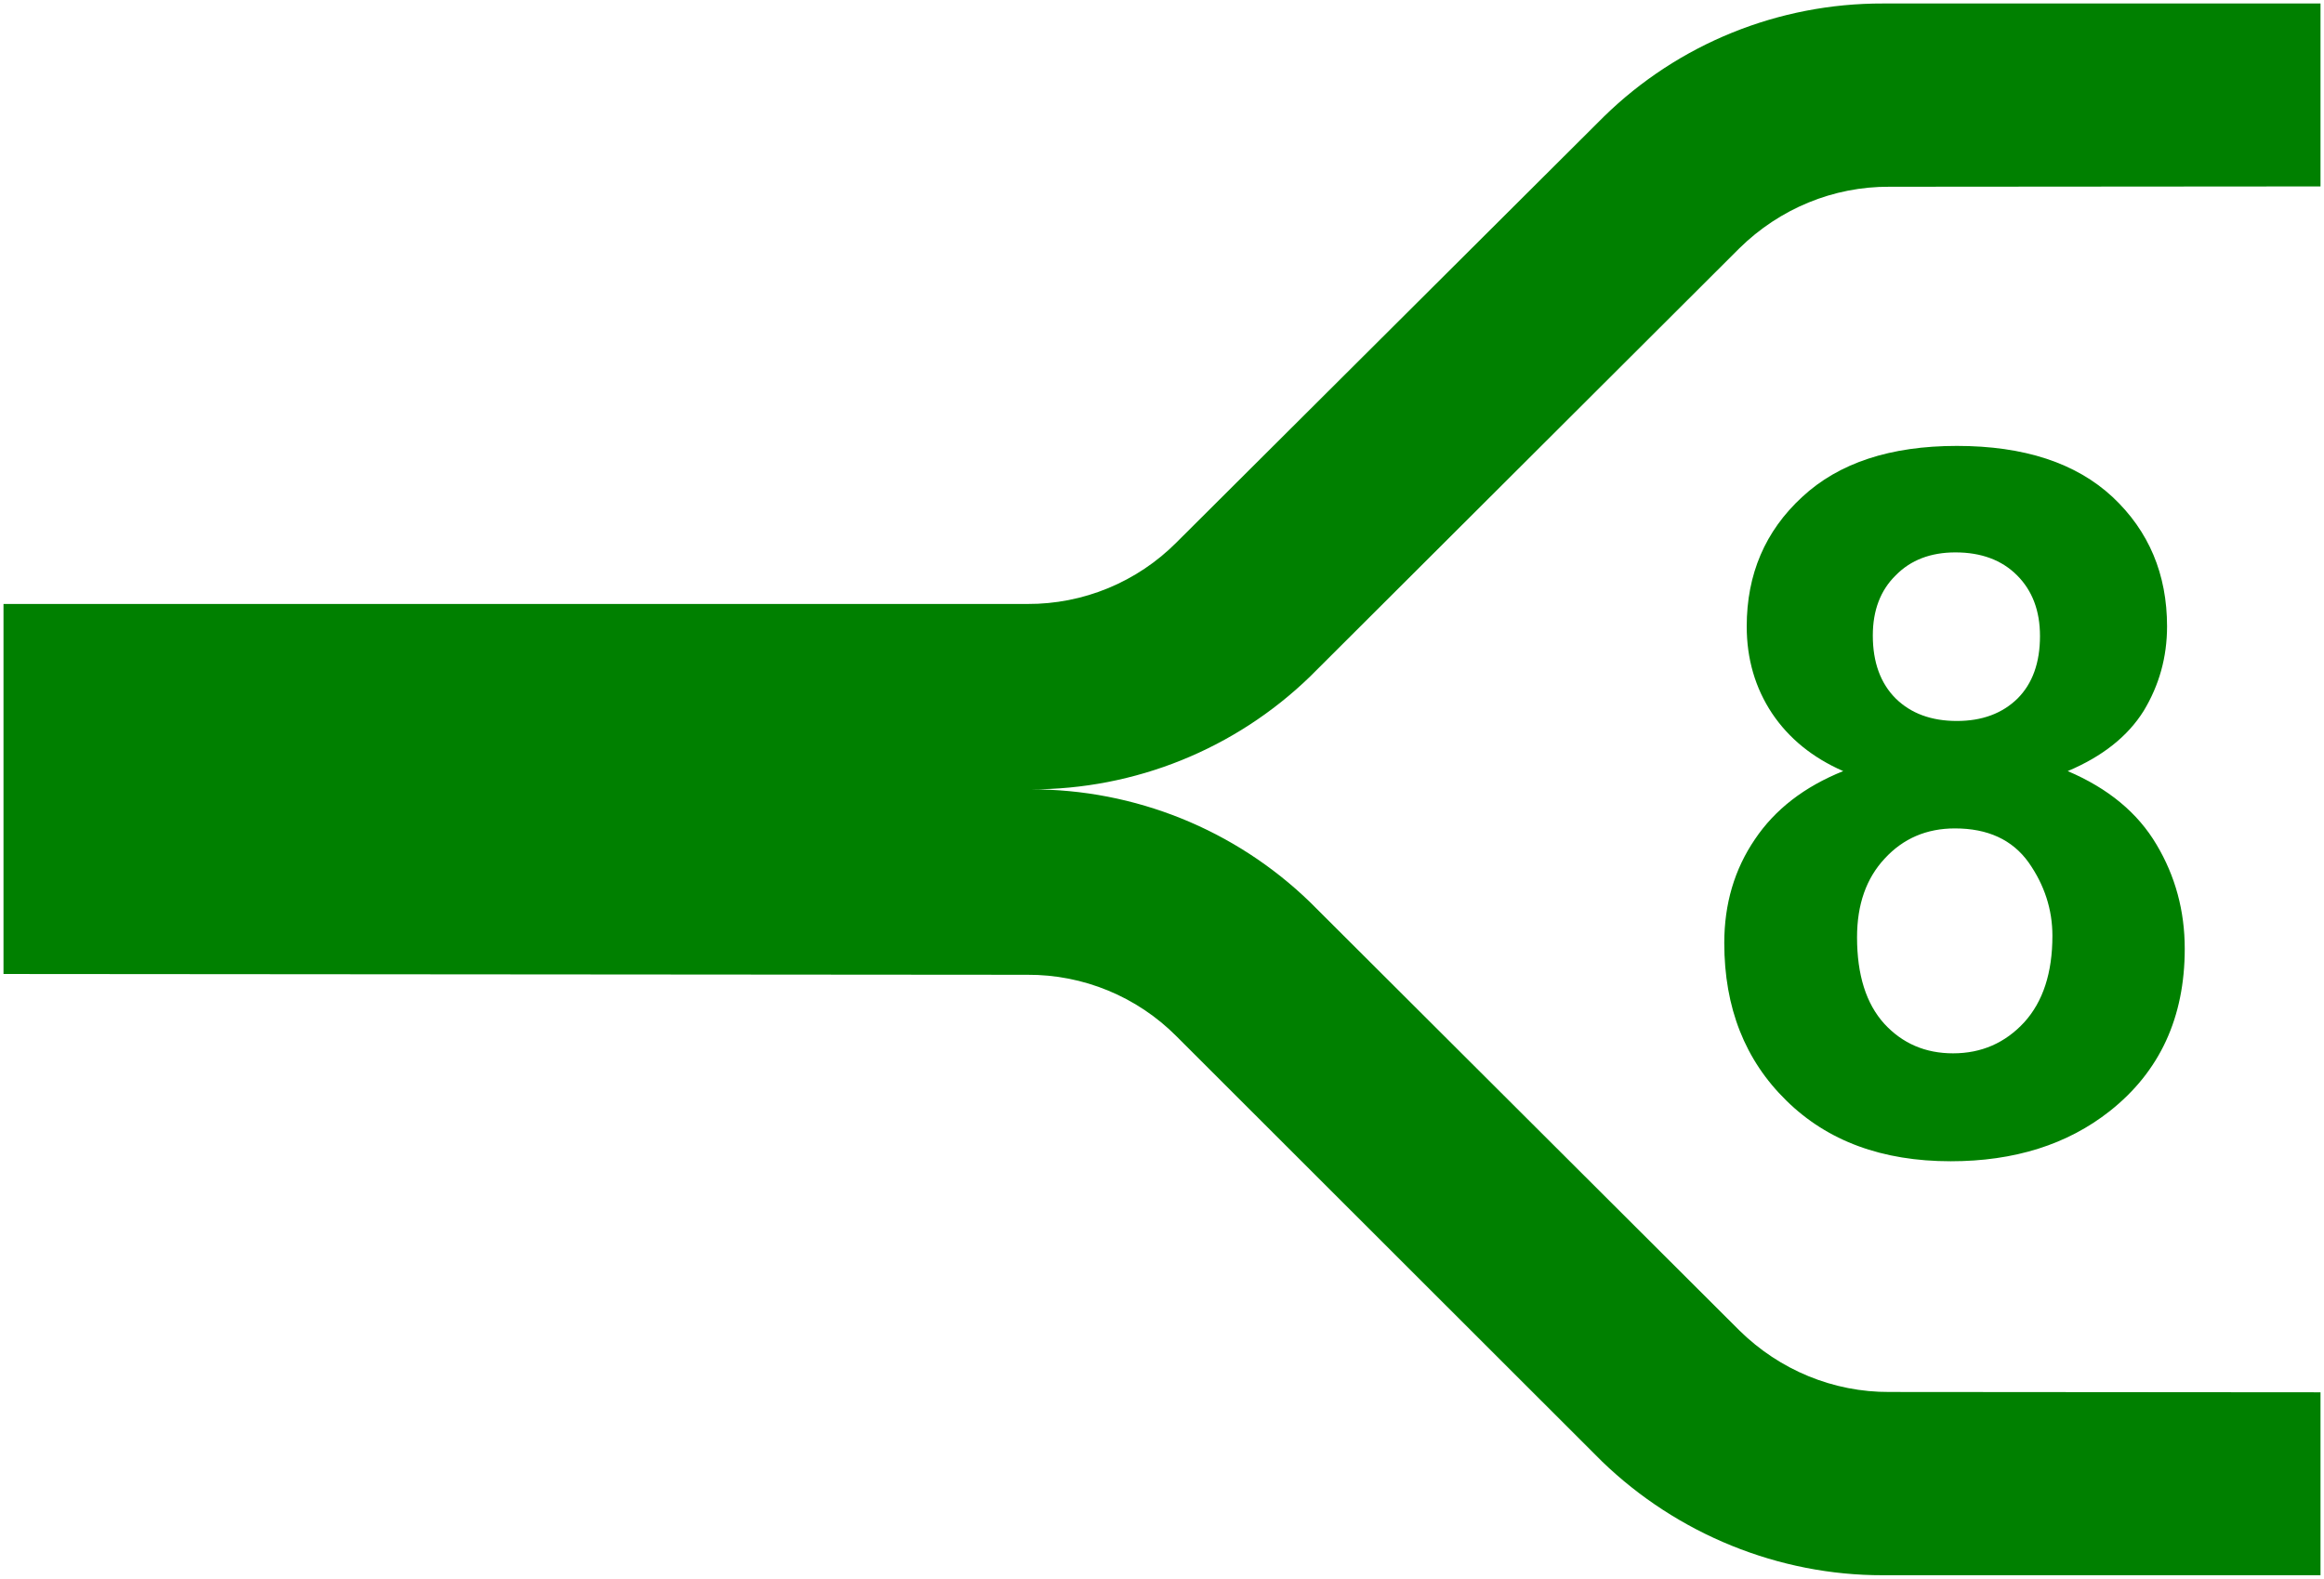 <?xml version="1.0" encoding="UTF-8" standalone="no"?>
<!-- Created with Inkscape (http://www.inkscape.org/) -->

<svg
   xmlns:dc="http://purl.org/dc/elements/1.1/"
   xmlns:cc="http://creativecommons.org/ns#"
   xmlns:rdf="http://www.w3.org/1999/02/22-rdf-syntax-ns#"
   xmlns:svg="http://www.w3.org/2000/svg"
   xmlns="http://www.w3.org/2000/svg"
   xmlns:sodipodi="http://sodipodi.sourceforge.net/DTD/sodipodi-0.dtd"
   xmlns:inkscape="http://www.inkscape.org/namespaces/inkscape"
   width="93.866mm"
   height="63.78mm"
   viewBox="0 0 332.595 225.992"
   id="svg2"
   version="1.1"
   inkscape:version="0.92.0 r15299"
   sodipodi:docname="8_ splitter.svg">
  <defs
     id="defs4" />
  <sodipodi:namedview
     id="base"
     pagecolor="#ffffff"
     bordercolor="#666666"
     borderopacity="1.0"
     inkscape:pageopacity="0.0"
     inkscape:pageshadow="2"
     inkscape:zoom="2.4985326"
     inkscape:cx="147.34821"
     inkscape:cy="113.41532"
     inkscape:document-units="px"
     inkscape:current-layer="layer3"
     showgrid="false"
     showguides="true"
     inkscape:guide-bbox="true"
     inkscape:window-width="1920"
     inkscape:window-height="1017"
     inkscape:window-x="-8"
     inkscape:window-y="-8"
     inkscape:window-maximized="1"
     inkscape:snap-global="true"
     fit-margin-top="0"
     fit-margin-left="0"
     fit-margin-right="0"
     fit-margin-bottom="0" />
  <g
     inkscape:label="Layer 1"
     inkscape:groupmode="layer"
     id="layer1"
     style="display:none"
     transform="translate(-184.12,-192.257)" />
  <g
     inkscape:groupmode="layer"
     id="layer2"
     inkscape:label="Layer 2"
     style="display:inline"
     transform="translate(-184.12,-192.257)">
    <path
       style="opacity:1;fill:#008000;fill-opacity:1;stroke:none;stroke-width:0.358;stroke-miterlimit:4;stroke-dasharray:none;stroke-opacity:1"
       d=""
       id="path4508"
       inkscape:connector-curvature="0"
       transform="matrix(0.937,0,0,0.937,184.131,190.836)" />
    <flowRoot
       xml:space="preserve"
       id="flowRoot5179"
       style="font-style:normal;font-variant:normal;font-weight:bold;font-stretch:normal;font-size:21.333px;line-height:25px;font-family:Arial;-inkscape-font-specification:'Arial, Bold';font-variant-ligatures:normal;font-variant-caps:normal;font-variant-numeric:normal;text-align:start;letter-spacing:0px;word-spacing:0px;writing-mode:lr-tb;text-anchor:start;fill:#000000;fill-opacity:1;stroke:none"><flowRegion
         id="flowRegion5181"><rect
           id="rect5183"
           width="92.102"
           height="158.621"
           x="-293.932"
           y="-21.604" /></flowRegion><flowPara
         id="flowPara5185" /></flowRoot>  </g>
  <g
     inkscape:groupmode="layer"
     id="layer3"
     inkscape:label="Layer 3">
    <g
       aria-label="8"
       style="font-style:normal;font-variant:normal;font-weight:bold;font-stretch:normal;font-size:140px;line-height:23.438px;font-family:Arial;-inkscape-font-specification:'Arial, Bold';font-variant-ligatures:normal;font-variant-caps:normal;font-variant-numeric:normal;font-feature-settings:normal;text-align:start;letter-spacing:0px;word-spacing:0px;writing-mode:lr-tb;text-anchor:start;fill:#008000;fill-opacity:1;stroke:none;stroke-width:0.938"
       id="text5666">
      <path
         id="path5668"
         style="fill:#008000;fill-opacity:1;stroke-width:0.938"
         d="m 295.915,110.384 q 7.451,-3.145 10.869,-8.613 3.35,-5.537 3.35,-12.1 0,-11.211 -7.793,-18.525 -7.861,-7.314 -22.285,-7.314 -14.287,0 -22.148,7.314 -7.93,7.314 -7.93,18.525 0,6.973 3.623,12.441 3.623,5.4 10.186,8.271 -8.34,3.35 -12.646,9.775 -4.375,6.426 -4.375,14.834 0,13.877 8.887,22.559 8.818,8.682 23.516,8.682 13.672,0 22.764,-7.178 10.732,-8.477 10.732,-23.242 0,-8.135 -4.033,-14.902 -4.033,-6.836 -12.715,-10.527 z M 291.95,91.038 q 0,5.742 -3.213,8.955 -3.281,3.213 -8.682,3.213 -5.469,0 -8.75,-3.213 -3.281,-3.281 -3.281,-9.023 0,-5.4 3.281,-8.613 3.213,-3.281 8.545,-3.281 5.537,0 8.818,3.281 3.281,3.281 3.281,8.682 z m 1.777,42.93 q 0,7.93 -4.033,12.373 -4.102,4.443 -10.186,4.443 -5.947,0 -9.844,-4.238 -3.896,-4.307 -3.896,-12.373 0,-7.041 3.965,-11.279 3.965,-4.307 10.049,-4.307 7.041,0 10.527,4.854 3.418,4.854 3.418,10.527 z M 168.377,77.643 229.524,16.705 C 240.209,6.25 254.559,0.461 269.483,0.5 h 62.612 v 26.186 l -61.698,0.046 c -8.012,-0.043 -15.705,3.133 -21.47,8.81 l -61.448,61.314 c -10.718,10.384 -25.068,16.173 -39.993,16.139 14.925,-0.033 29.275,5.756 39.993,16.139 l 61.448,61.314 c 5.764,5.678 13.458,8.853 21.47,8.81 l 61.698,0.046 v 26.186 h -62.612 c -14.925,0.039 -29.463,-5.9 -40.204,-16.28 L 168.377,148.349 c -5.648,-5.681 -13.341,-8.857 -21.347,-8.81 L 0.5,139.426 V 86.457 h 146.524 c 8.012,0.043 15.705,-3.133 21.353,-8.814 z"
         inkscape:connector-curvature="0" />
    </g>
  </g>
</svg>
